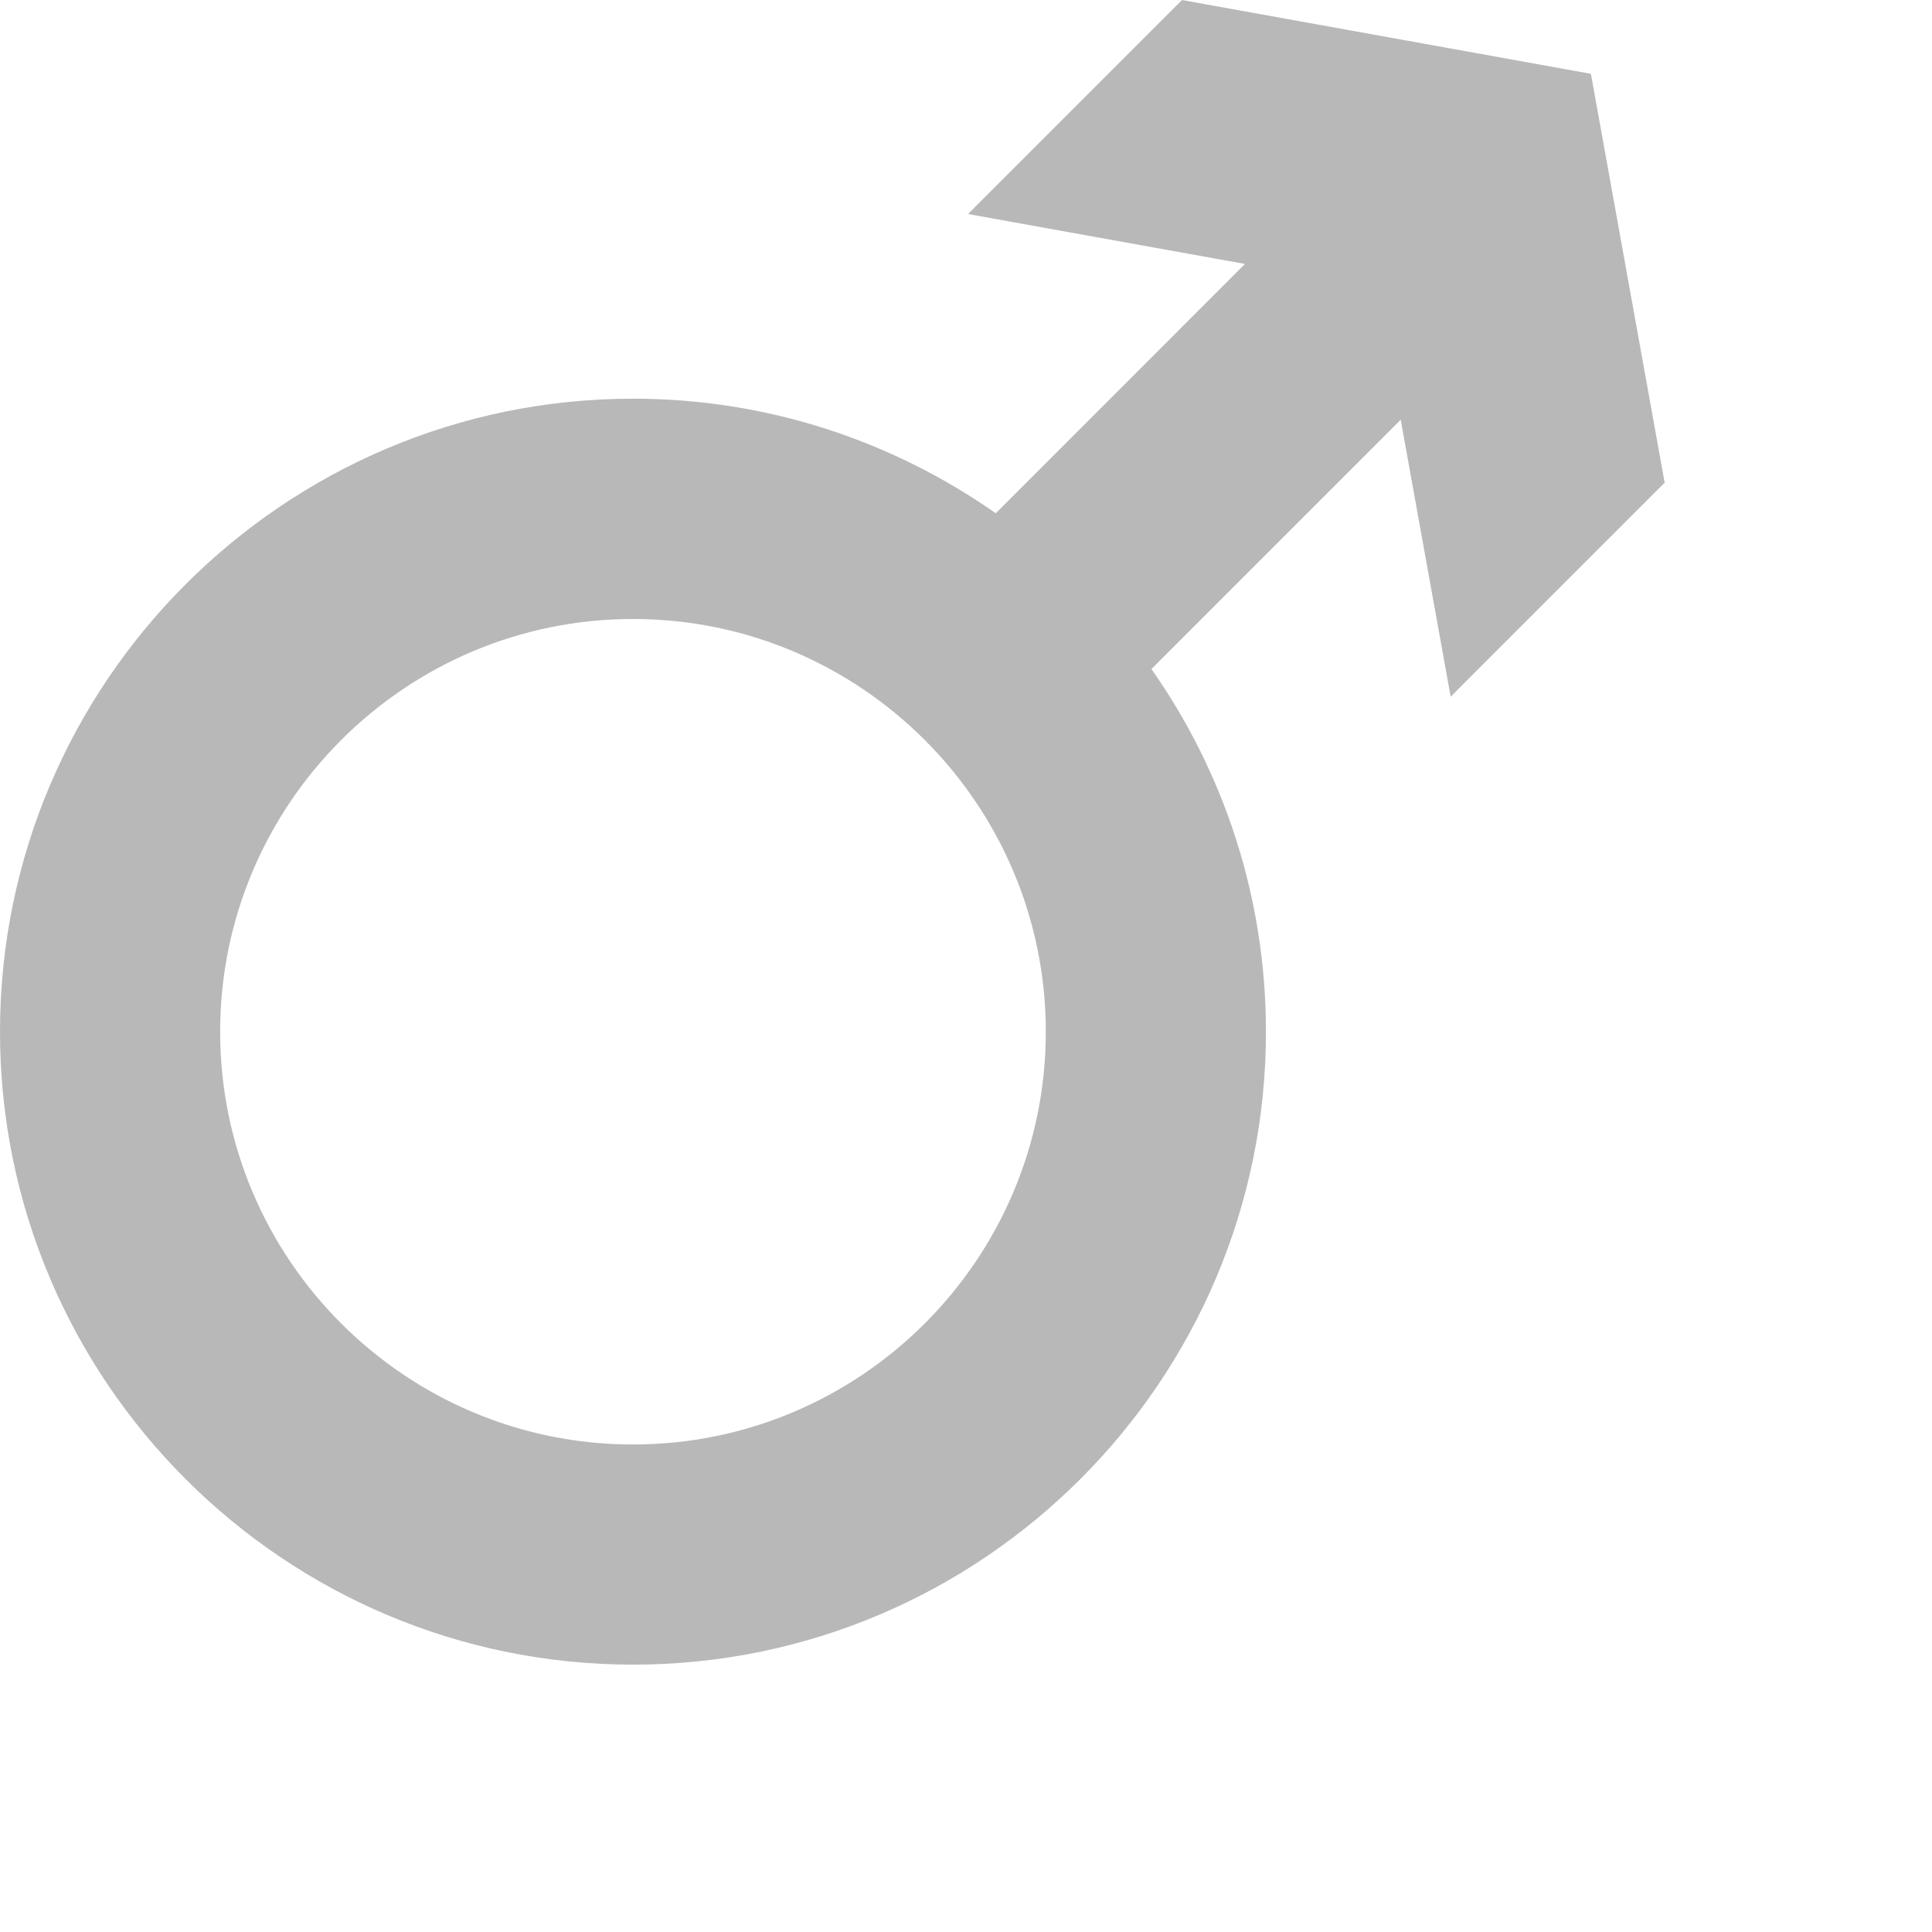 <?xml version="1.0"?>
<!--<svg xmlns="http://www.w3.org/2000/svg" xmlns:xlink="http://www.w3.org/1999/xlink" version="1.1" id="Capa_1" x="0px" y="0px" viewBox="0 0 340.512 340.512"   style="enable-background:new 0 0 340.512 340.512;" xml:space="preserve" width="512px" height="512px" class=""><g><path d="M296.736,142.516l43.775-43.777l-15.087-83.641L241.787,0.006l-43.773,43.777L254.67,53.99l-50.986,51  c-21.03-14.738-46.618-23.438-74.205-23.438C58.087,81.553,0,139.658,0,211.047c0,71.385,58.087,129.459,129.479,129.459  c71.399,0,129.474-58.074,129.474-129.459c0-27.576-8.666-53.189-23.424-74.195l50.987-51L296.736,142.516z M129.479,295.473  c-46.559,0-84.446-37.859-84.446-84.426c0-46.568,37.888-84.432,84.446-84.432c46.563,0,84.444,37.863,84.444,84.432  C213.923,257.613,176.042,295.473,129.479,295.473z" data-original="#000000" class="active-path" data-old_color="##D8D8Dfill:##D8D8Dfill:#D8D8D8fill:#D8D8D8fill:#000000fill:#000000fill:#000000fill:#D8D8D8fill:#D8D8D8fill:#000000fill:#000000fill:#000000fill:#000000fill:#000000fill:#000000fill:#000000fill:#000000fill:#000000fill:#000000fill:#000000fill:#000000fill:#000000fill:#000000fill:#000000fill:#000000fill:#000000fill:#000000fill:#000000fill:#000000fill:#000000fill:#000000fill:#000000fill:#000000fill:#000000fill:#000000fill:#000000fill:#000000fill:#000000fill:#000000fill:#000000fill:#000000fill:#000000fill:#000000fill:#000000fill:#000000fill:#000000fill:#000000fill:#000000fill:#000000fill:#000000fill:#000000" fill="#B8B8B8"/></g> </svg>-->
<svg xmlns="http://www.w3.org/2000/svg" xmlns:xlink="http://www.w3.org/1999/xlink" version="1.1" id="Capa_1" x="0px" y="0px" viewBox="0 0 395.195 395.195"   style="enable-background:new 0 0 340.512 340.512;" xml:space="preserve" width="512px" height="512px" class=""><g><path d="M296.736,142.516l43.775-43.777l-15.087-83.641L241.787,0.006l-43.773,43.777L254.67,53.99l-50.986,51  c-21.03-14.738-46.618-23.438-74.205-23.438C58.087,81.553,0,139.658,0,211.047c0,71.385,58.087,129.459,129.479,129.459  c71.399,0,129.474-58.074,129.474-129.459c0-27.576-8.666-53.189-23.424-74.195l50.987-51L296.736,142.516z M129.479,295.473  c-46.559,0-84.446-37.859-84.446-84.426c0-46.568,37.888-84.432,84.446-84.432c46.563,0,84.444,37.863,84.444,84.432  C213.923,257.613,176.042,295.473,129.479,295.473z" data-original="#000000" class="active-path" data-old_color="##D8D8Dfill:##D8D8Dfill:#D8D8D8fill:#D8D8D8fill:#000000fill:#000000fill:#000000fill:#D8D8D8fill:#D8D8D8fill:#000000fill:#000000fill:#000000fill:#000000fill:#000000fill:#000000fill:#000000fill:#000000fill:#000000fill:#000000fill:#000000fill:#000000fill:#000000fill:#000000fill:#000000fill:#000000fill:#000000fill:#000000fill:#000000fill:#000000fill:#000000fill:#000000fill:#000000fill:#000000fill:#000000fill:#000000fill:#000000fill:#000000fill:#000000fill:#000000fill:#000000fill:#000000fill:#000000fill:#000000fill:#000000fill:#000000fill:#000000fill:#000000fill:#000000fill:#000000fill:#000000fill:#000000" fill="#B8B8B8"/></g> </svg>
